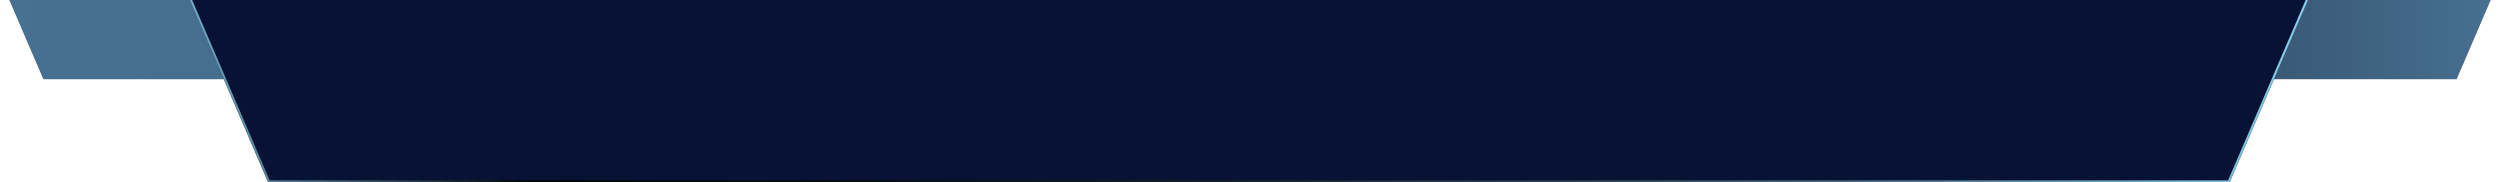 <svg width="1137" height="83" viewBox="0 0 1137 83" fill="none" xmlns="http://www.w3.org/2000/svg">
<path d="M0 -10H1137L1117.25 36H19.753L0 -10Z" fill="#081234"/>
<path d="M0 -10H1137L1117.25 36H19.753L0 -10Z" fill="url(#paint0_linear_1080_6165)" fill-opacity="0.5" style="mix-blend-mode:color-dodge"/>
<g filter="url(#filter0_i_1080_6165)">
<path d="M82 -10H1054L1014 83H122L82 -10Z" fill="#081234"/>
</g>
<path d="M122.329 82.5L82.759 -9.5H1053.24L1013.67 82.5H122.329Z" stroke="url(#paint1_linear_1080_6165)" style="mix-blend-mode:color-dodge"/>
<defs>
<filter id="filter0_i_1080_6165" x="82" y="-10" width="972" height="93" filterUnits="userSpaceOnUse" color-interpolation-filters="sRGB">
<feFlood flood-opacity="0" result="BackgroundImageFix"/>
<feBlend mode="normal" in="SourceGraphic" in2="BackgroundImageFix" result="shape"/>
<feColorMatrix in="SourceAlpha" type="matrix" values="0 0 0 0 0 0 0 0 0 0 0 0 0 0 0 0 0 0 127 0" result="hardAlpha"/>
<feOffset/>
<feGaussianBlur stdDeviation="20"/>
<feComposite in2="hardAlpha" operator="arithmetic" k2="-1" k3="1"/>
<feColorMatrix type="matrix" values="0 0 0 0 0.066 0 0 0 0 0.151 0 0 0 0 0.914 0 0 0 0.4 0"/>
<feBlend mode="normal" in2="shape" result="effect1_innerShadow_1080_6165"/>
</filter>
<linearGradient id="paint0_linear_1080_6165" x1="1142" y1="13" x2="-15.298" y2="13" gradientUnits="userSpaceOnUse">
<stop stop-color="#88D0EF"/>
<stop offset="0.06" stop-color="#74B1CC"/>
<stop offset="0.15" stop-color="#59889C"/>
<stop offset="0.24" stop-color="#416372"/>
<stop offset="0.34" stop-color="#2D444F"/>
<stop offset="0.45" stop-color="#59889C"/>
<stop offset="0.56" stop-color="#74B1CC"/>
<stop offset="1" stop-color="#88D0EF"/>
</linearGradient>
<linearGradient id="paint1_linear_1080_6165" x1="1054" y1="36.5" x2="51.021" y2="36.5" gradientUnits="userSpaceOnUse">
<stop stop-color="#88D0EF"/>
<stop offset="0.06" stop-color="#74B1CC"/>
<stop offset="0.15" stop-color="#59889C"/>
<stop offset="0.24" stop-color="#416372"/>
<stop offset="0.34" stop-color="#2D444F"/>
<stop offset="0.45" stop-color="#1C2B32"/>
<stop offset="0.56" stop-color="#0F181C"/>
<stop offset="0.68" stop-color="#060A0C"/>
<stop offset="0.81" stop-color="#010202"/>
<stop offset="1" stop-color="#88D0EF"/>
</linearGradient>
</defs>
</svg>
